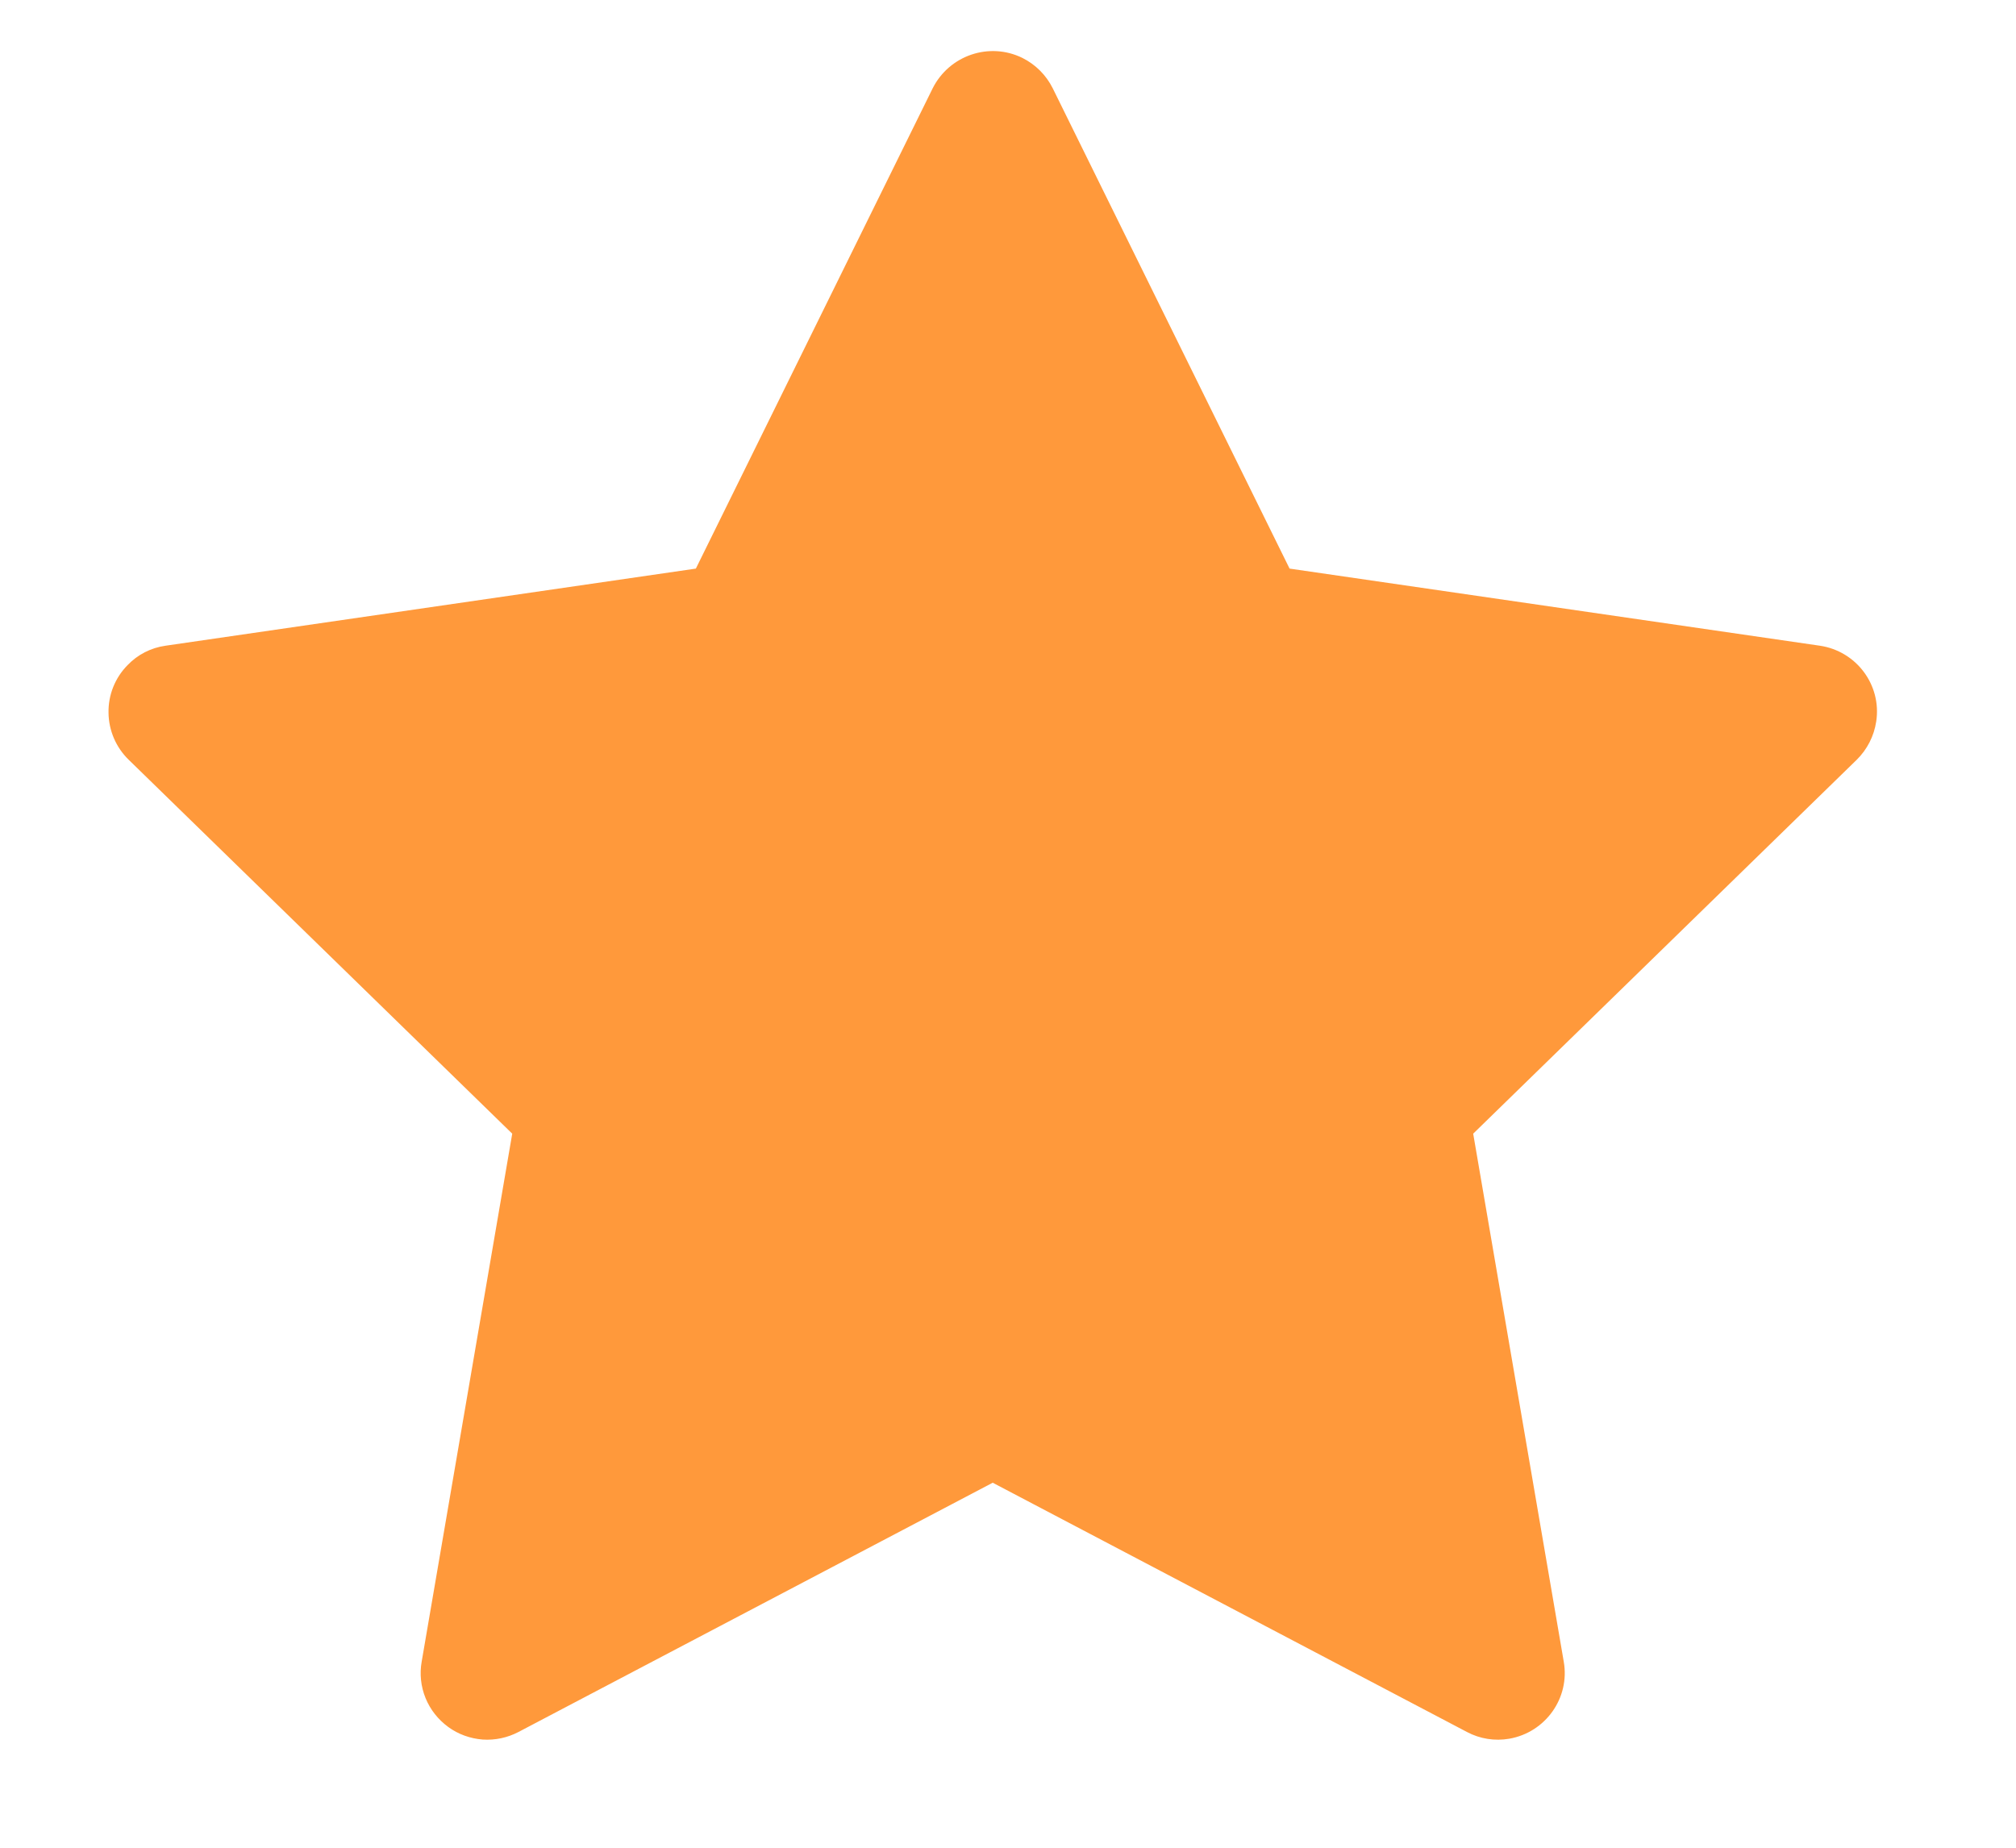 <svg width="12" height="11" viewBox="0 0 12 11" fill="none" xmlns="http://www.w3.org/2000/svg">
<path d="M10.832 3.844L7.676 3.385L6.266 0.525C6.227 0.447 6.164 0.384 6.086 0.345C5.889 0.248 5.651 0.329 5.552 0.525L4.142 3.385L0.986 3.844C0.899 3.856 0.819 3.897 0.759 3.96C0.685 4.035 0.644 4.137 0.646 4.243C0.647 4.348 0.69 4.449 0.766 4.523L3.049 6.749L2.51 9.892C2.497 9.965 2.505 10.04 2.533 10.109C2.561 10.178 2.608 10.237 2.668 10.281C2.728 10.325 2.799 10.35 2.873 10.356C2.947 10.361 3.021 10.345 3.086 10.311L5.909 8.827L8.732 10.311C8.809 10.352 8.898 10.366 8.984 10.351C9.2 10.313 9.346 10.108 9.308 9.892L8.769 6.749L11.052 4.523C11.114 4.462 11.155 4.382 11.168 4.295C11.201 4.078 11.05 3.876 10.832 3.844V3.844Z" fill="#FF993B"/>
</svg>
